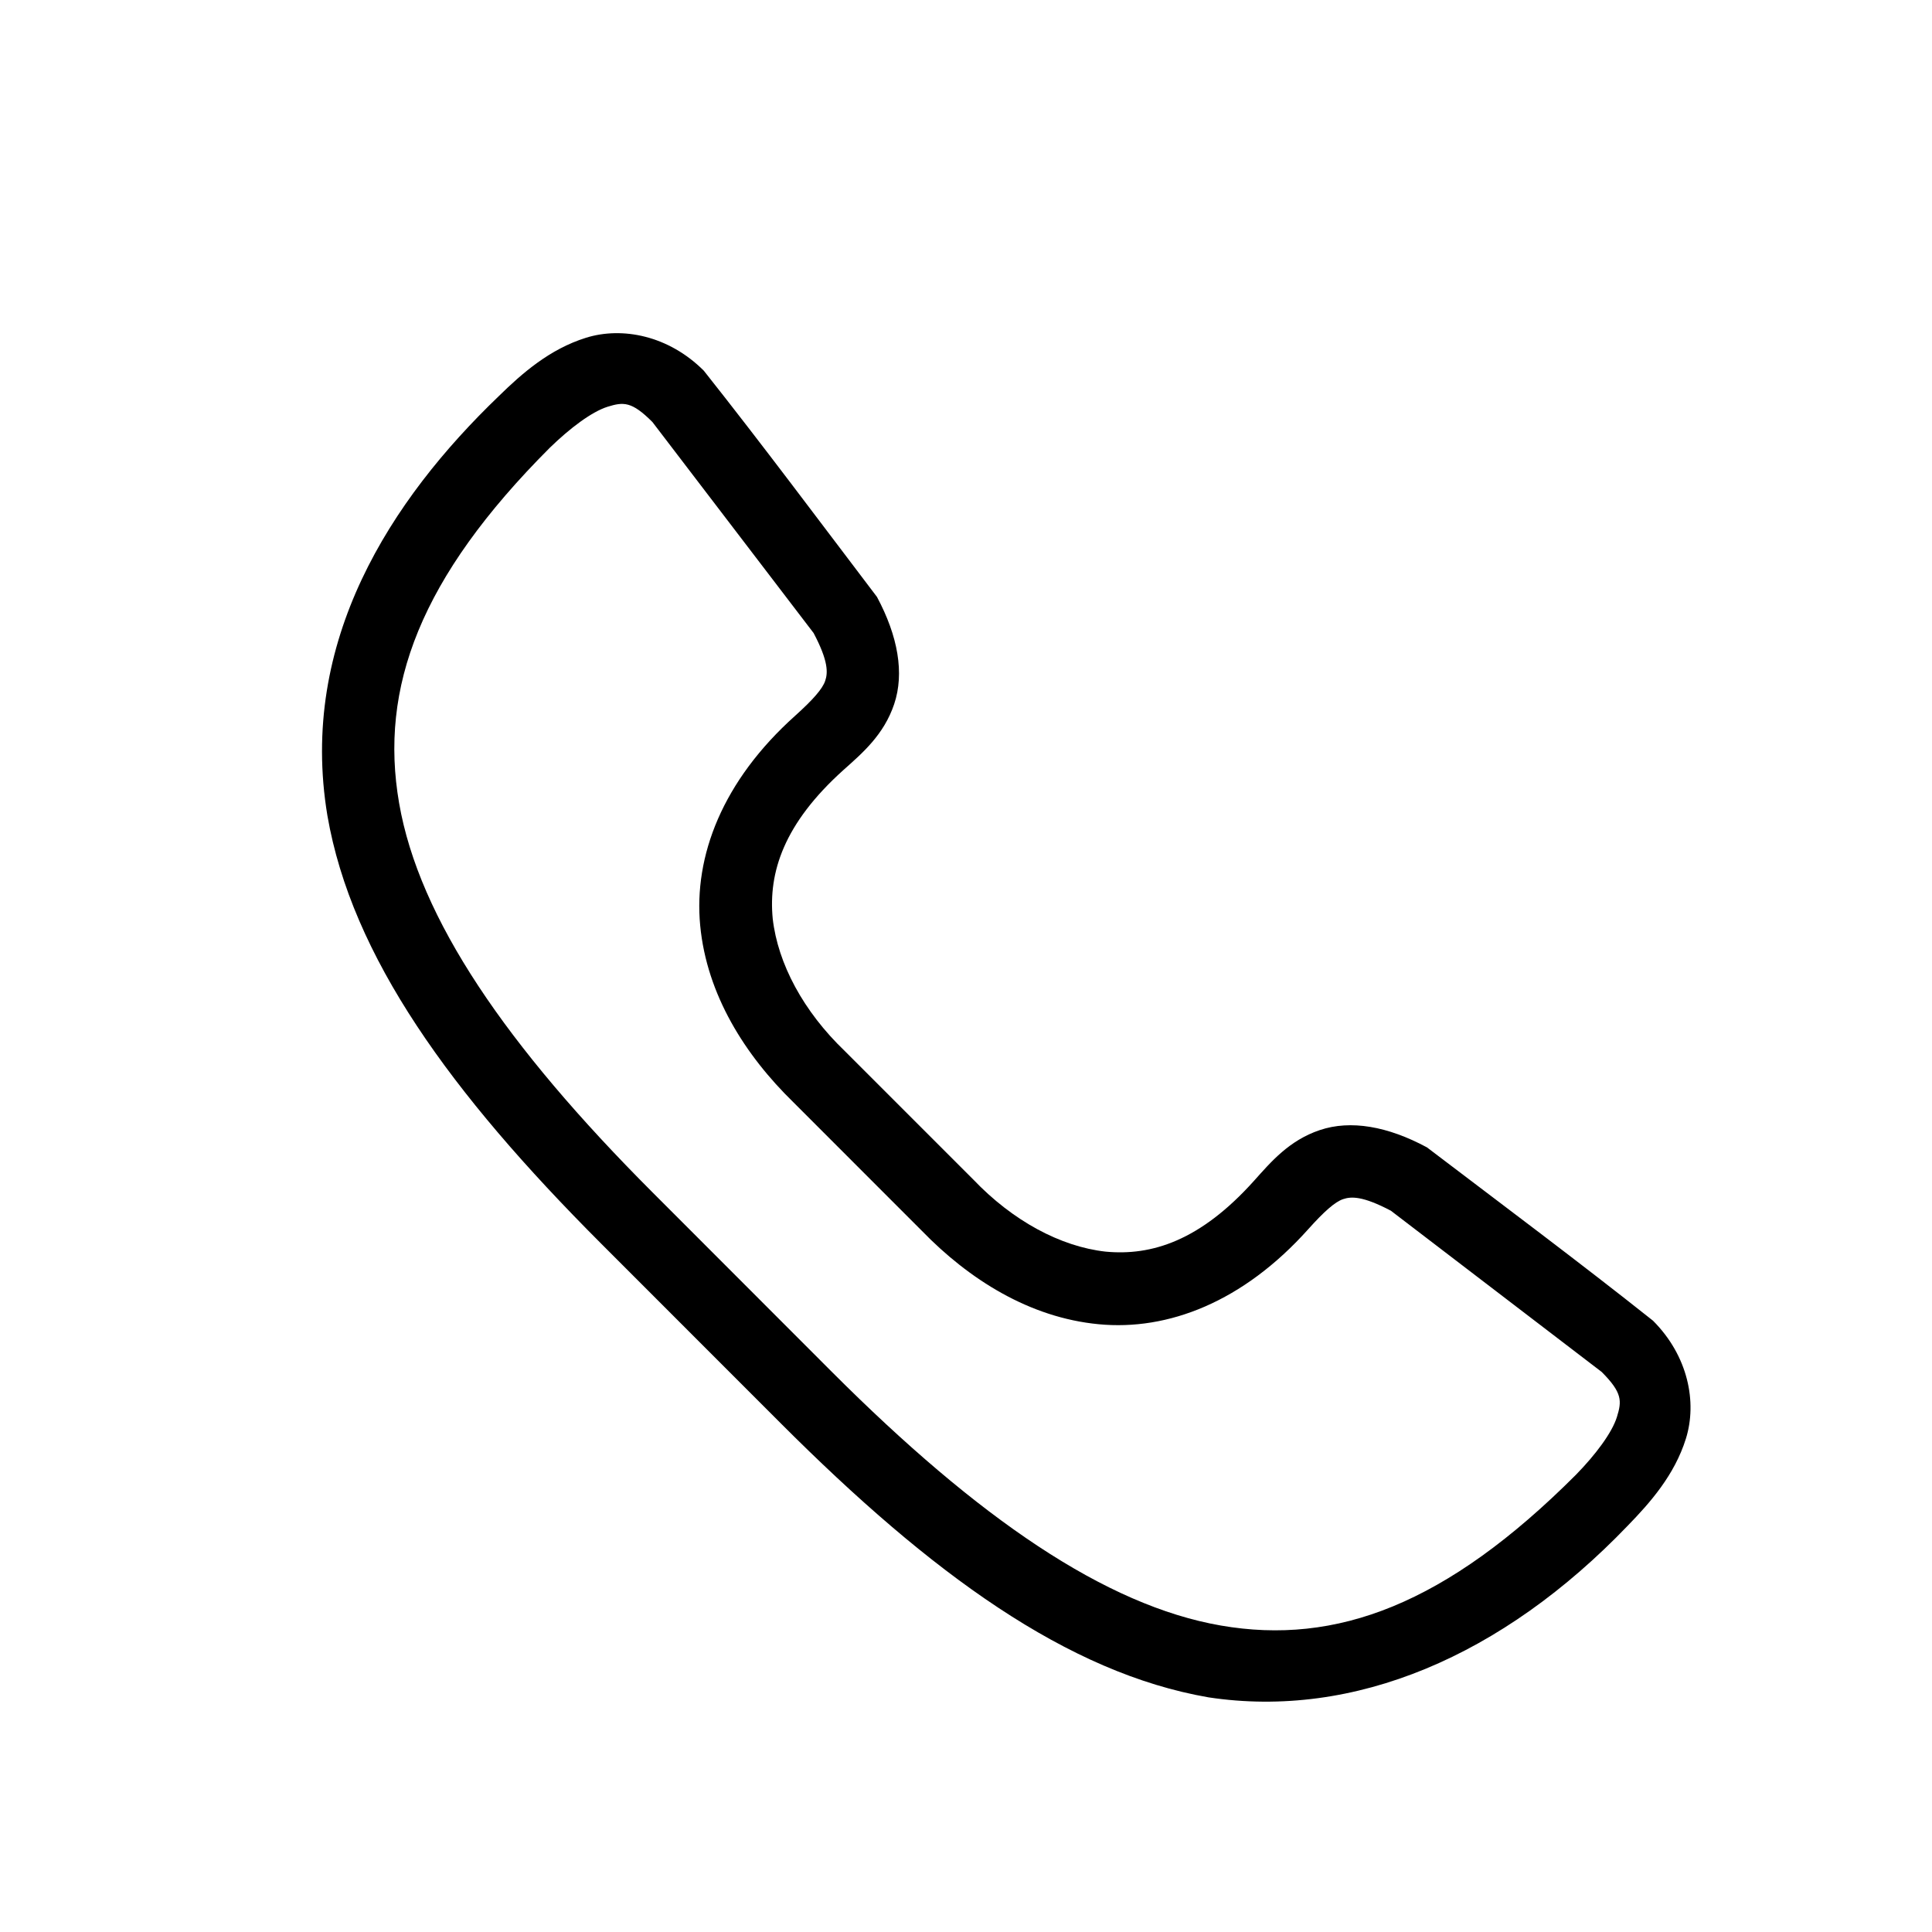 <svg width="24" height="24" viewBox="0 0 24 24" fill="none" xmlns="http://www.w3.org/2000/svg">
<path d="M12.089 14.651C12.58 15.166 13.173 15.485 13.732 15.548C14.305 15.603 14.91 15.414 15.58 14.666C15.787 14.435 16.014 14.166 16.396 14.038C16.778 13.91 17.238 13.99 17.726 14.253C18.657 14.961 19.618 15.678 20.534 16.406C20.971 16.843 21.084 17.419 20.943 17.871C20.802 18.323 20.5 18.665 20.221 18.952C18.664 20.575 16.821 21.359 15.012 21.085C13.264 20.782 11.573 19.557 9.699 17.681C8.893 16.875 8.265 16.247 7.468 15.449C5.593 13.573 4.369 11.88 4.067 10.131C3.707 7.968 4.855 6.208 6.198 4.919C6.484 4.639 6.827 4.337 7.279 4.196C7.73 4.055 8.306 4.168 8.743 4.605C9.47 5.522 10.186 6.483 10.894 7.415C11.156 7.904 11.236 8.364 11.108 8.746C10.98 9.128 10.712 9.356 10.48 9.563C9.734 10.233 9.544 10.839 9.599 11.412C9.663 11.972 9.981 12.565 10.495 13.057L12.089 14.651ZM9.858 13.695C9.255 13.108 8.78 12.357 8.698 11.497C8.616 10.635 8.974 9.701 9.878 8.891C10.098 8.693 10.218 8.557 10.251 8.457C10.284 8.359 10.293 8.216 10.107 7.864L8.105 5.243C7.847 4.984 7.744 4.992 7.547 5.053C7.351 5.115 7.082 5.317 6.83 5.562C5.217 7.176 4.71 8.544 4.958 9.977C5.206 11.41 6.286 12.99 8.105 14.811C8.852 15.558 9.673 16.38 10.336 17.044C12.156 18.864 13.734 19.945 15.166 20.193C16.598 20.441 17.965 19.934 19.578 18.319C19.823 18.068 20.025 17.798 20.086 17.602C20.147 17.405 20.155 17.302 19.897 17.043L17.278 15.04C16.925 14.854 16.783 14.863 16.685 14.896C16.585 14.929 16.449 15.049 16.252 15.269C15.442 16.174 14.509 16.533 13.648 16.45C12.788 16.368 12.037 15.893 11.451 15.289" fill="#000000"/>
</svg>
